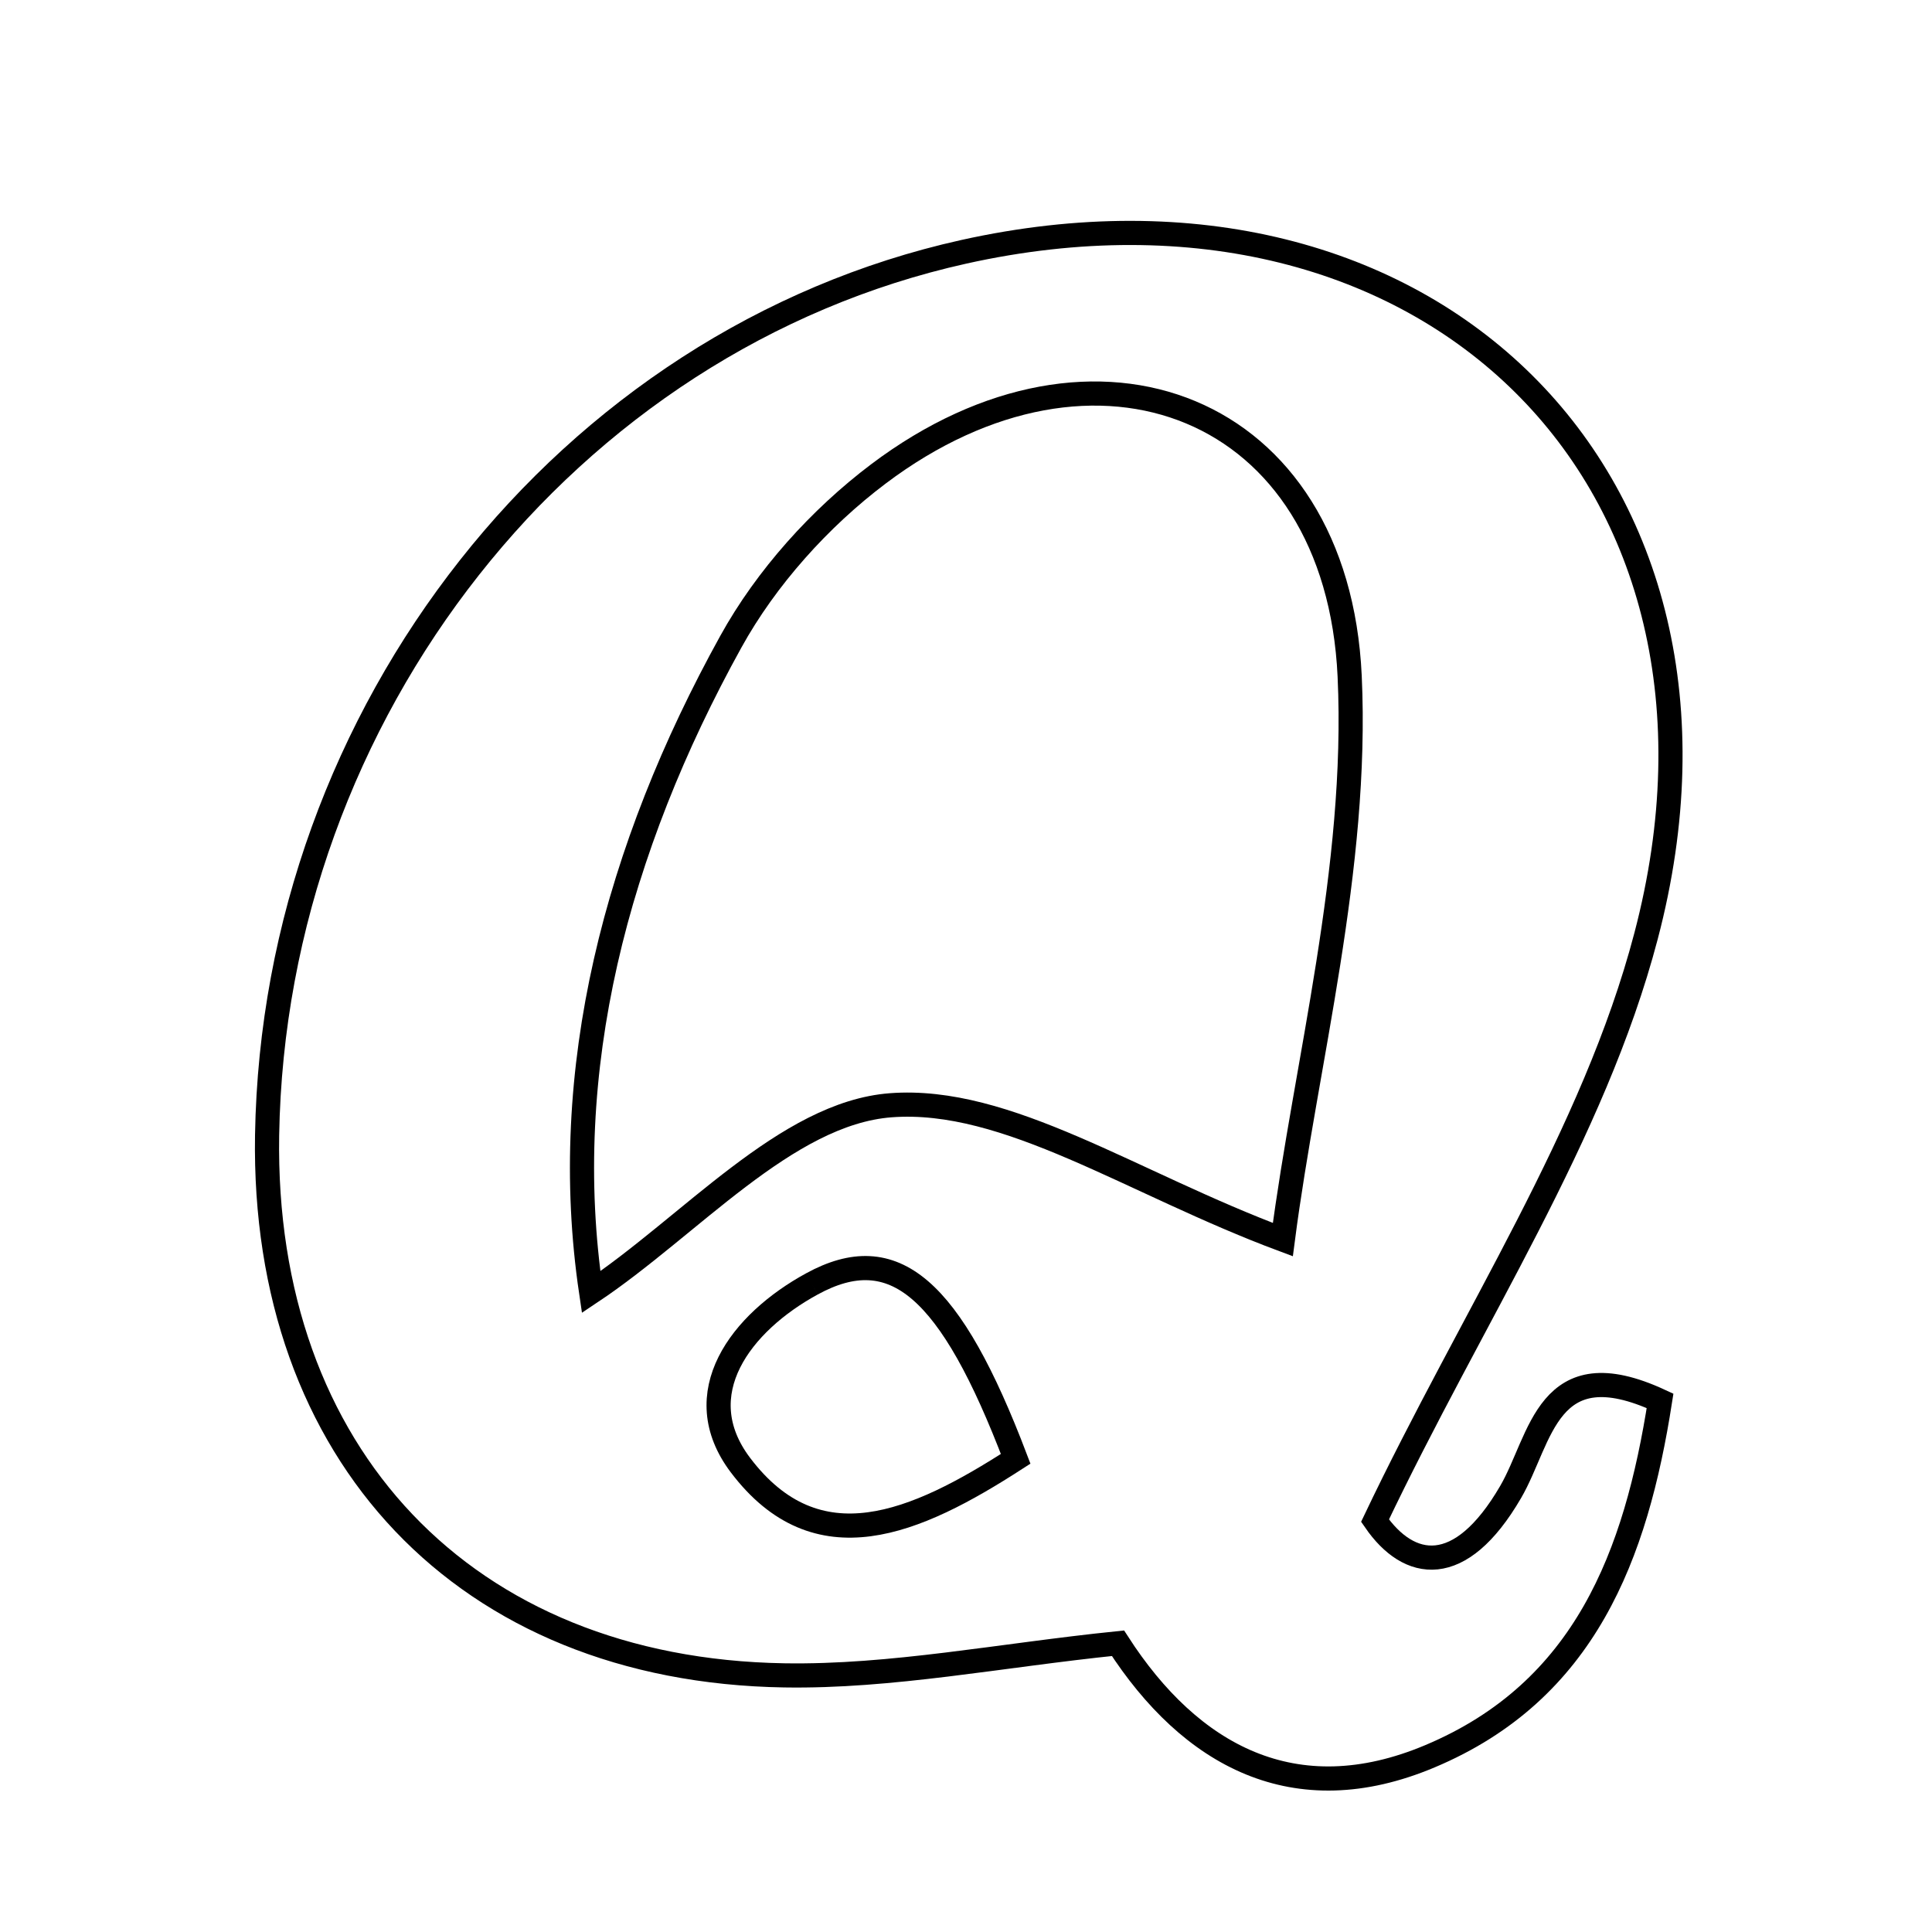 <svg xmlns="http://www.w3.org/2000/svg" viewBox="0.0 0.0 24.0 24.0" height="200px" width="200px"><path fill="none" stroke="black" stroke-width=".3" stroke-opacity="1.0"  filling="0" d="M11.973 3.128 C17.718 1.852 21.946 5.941 20.447 11.631 C19.798 14.1 18.293 16.344 17.081 18.89 C17.502 19.501 18.137 19.613 18.764 18.537 C19.15 17.877 19.214 16.749 20.622 17.402 C20.323 19.316 19.692 21.006 17.763 21.817 C16.082 22.525 14.787 21.806 13.888 20.413 C12.416 20.564 11.076 20.834 9.741 20.812 C5.772 20.747 3.254 18.06 3.318 14.102 C3.405 8.84 7.046 4.223 11.973 3.128"></path>
<path fill="none" stroke="black" stroke-width=".3" stroke-opacity="1.0"  filling="0" d="M10.912 5.887 C13.607 3.855 16.61 5.04 16.766 8.399 C16.877 10.785 16.221 13.206 15.936 15.399 C14.052 14.696 12.513 13.62 11.064 13.73 C9.767 13.829 8.569 15.234 7.343 16.051 C6.936 13.304 7.653 10.549 9.079 7.971 C9.518 7.176 10.185 6.435 10.912 5.887"></path>
<path fill="none" stroke="black" stroke-width=".3" stroke-opacity="1.0"  filling="0" d="M10.086 15.949 C11.103 15.393 11.805 15.987 12.617 18.122 C11.372 18.926 10.151 19.46 9.198 18.2 C8.528 17.313 9.204 16.43 10.086 15.949"></path></svg>